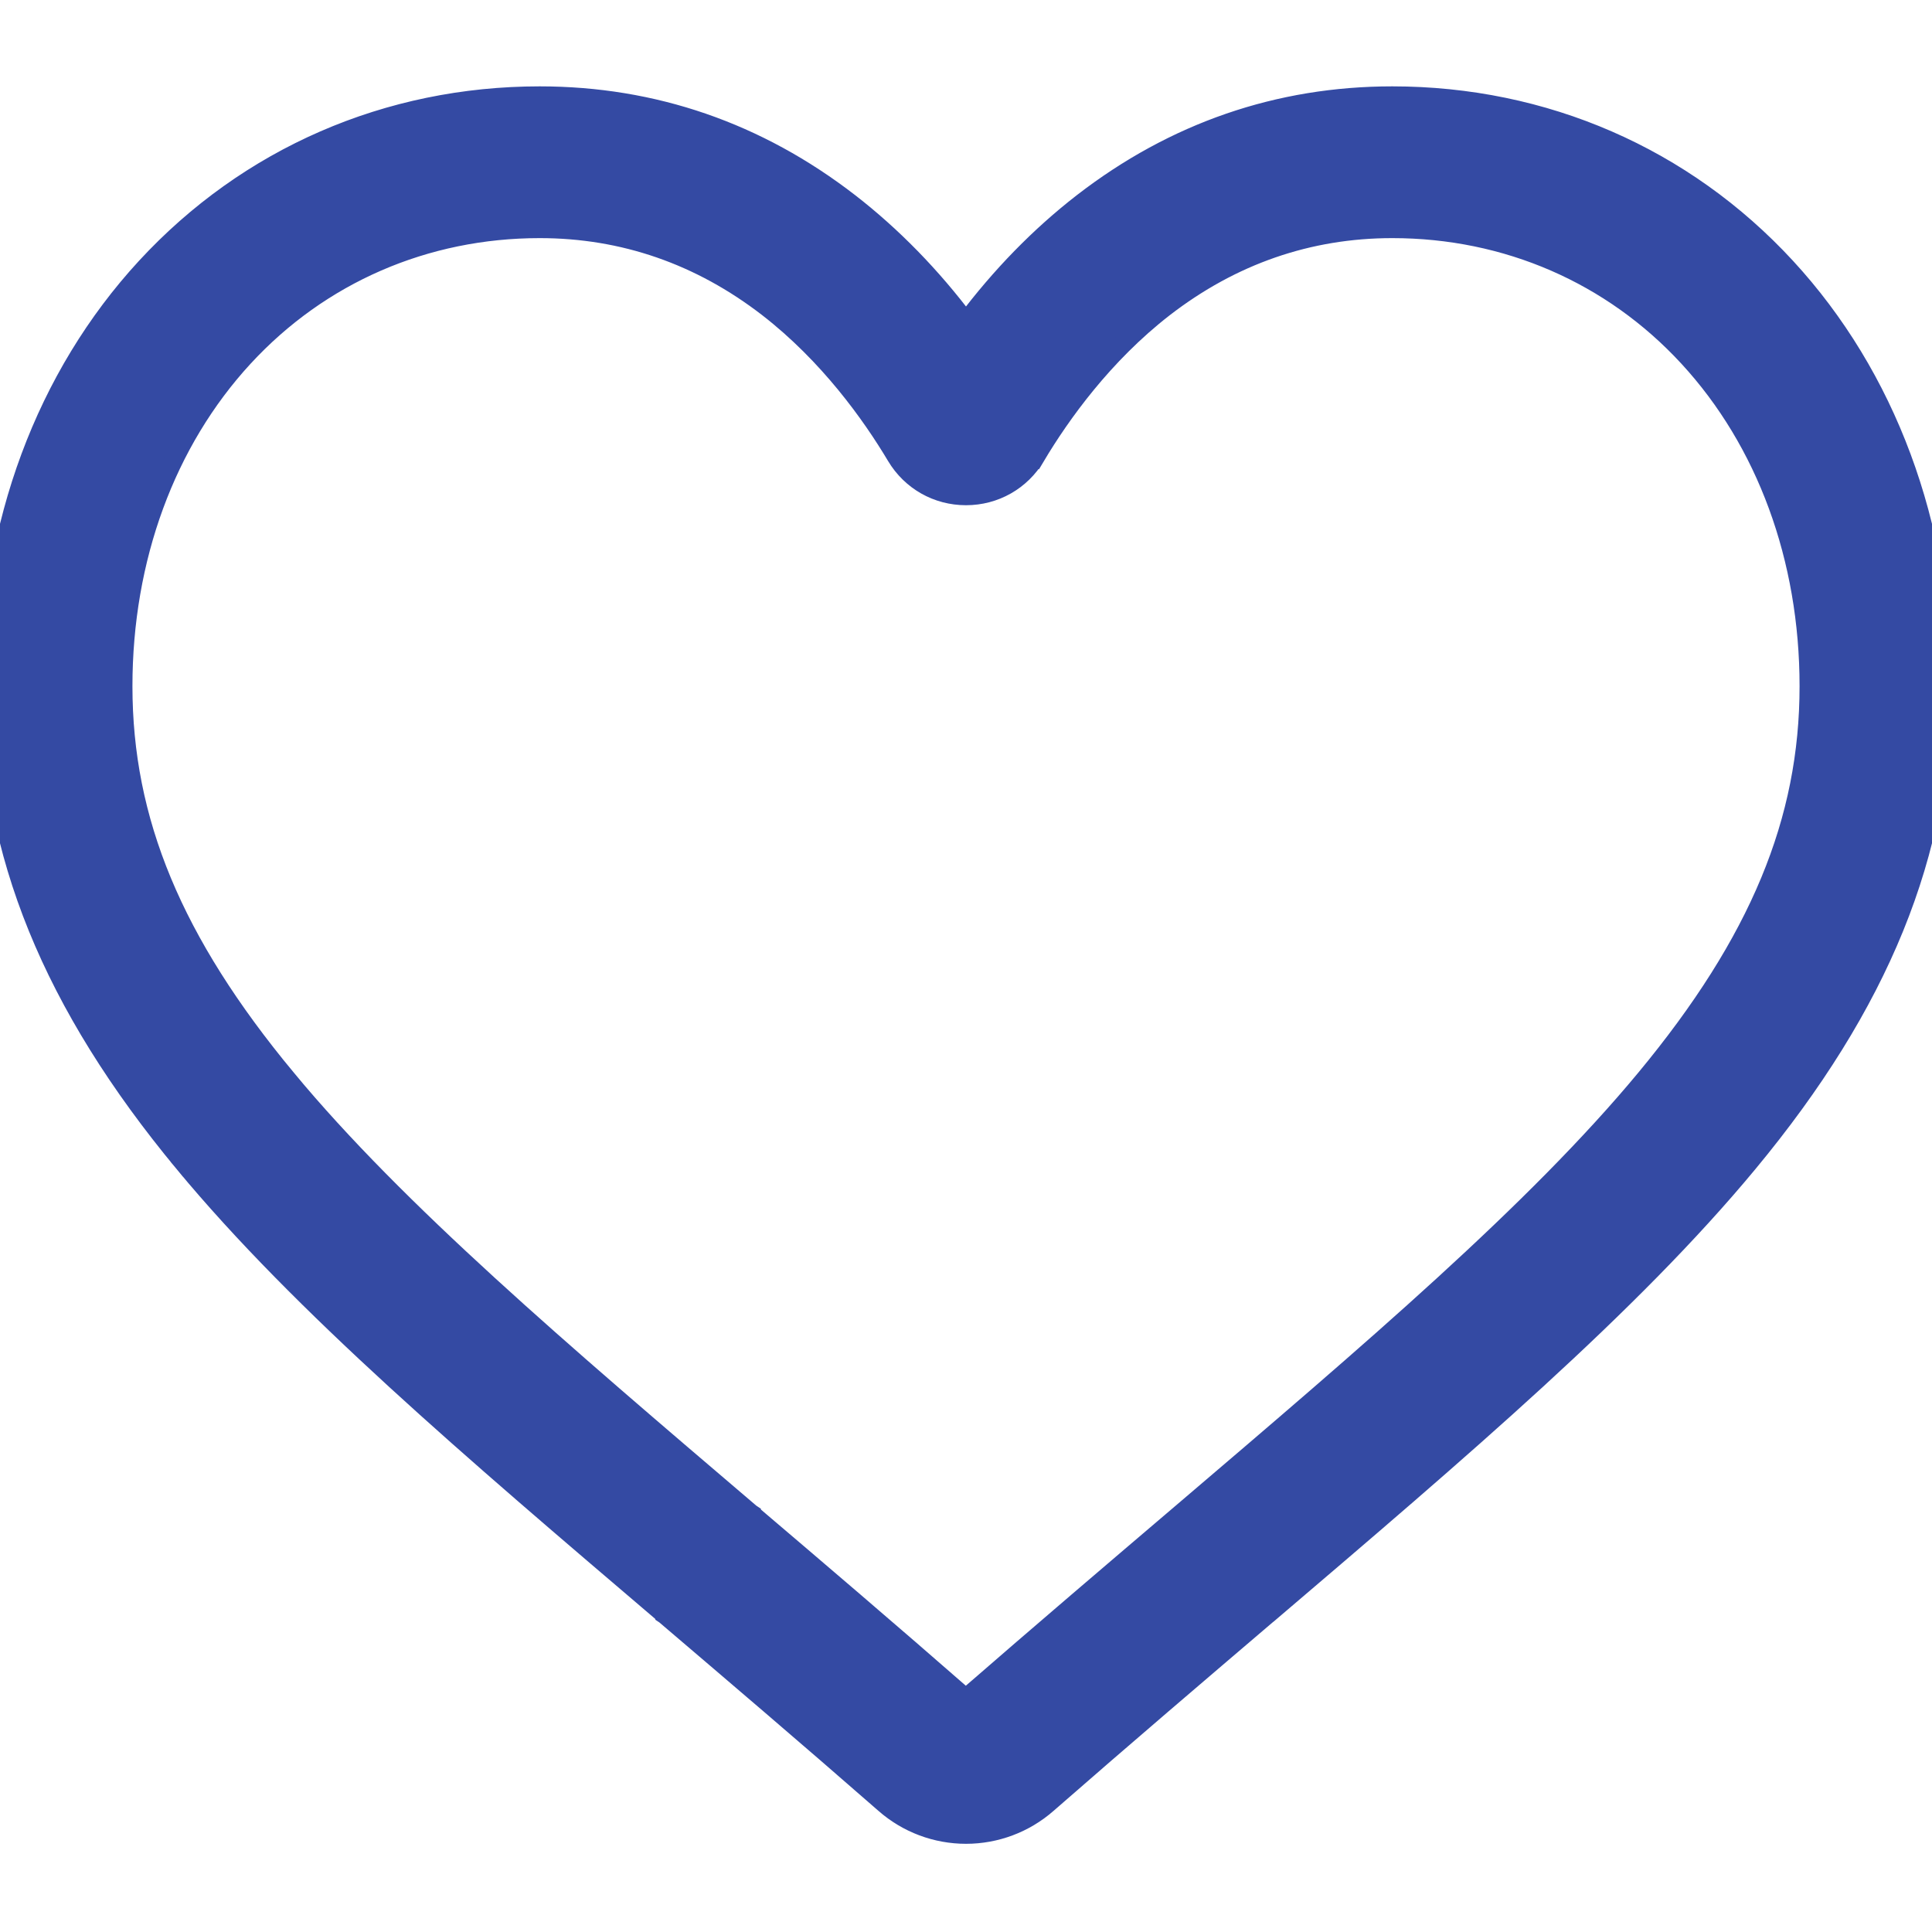 <svg width="20" height="20" viewBox="0 0 20 20" fill="none" xmlns="http://www.w3.org/2000/svg">
<g clip-path="url(#clip0)">
<path d="M6.887 16.716L6.888 16.717C7.575 17.303 8.354 17.966 9.161 18.672C9.393 18.875 9.691 18.987 10 18.987C10.309 18.987 10.607 18.875 10.839 18.672C11.648 17.965 12.428 17.3 13.116 16.713L13.116 16.713L13.123 16.708C15.132 14.995 16.877 13.508 18.093 12.041C19.458 10.395 20.1 8.825 20.1 7.104C20.1 5.438 19.529 3.897 18.487 2.767C17.433 1.624 15.985 0.994 14.413 0.994C13.236 0.994 12.157 1.366 11.209 2.099C10.765 2.443 10.36 2.858 10 3.337C9.64 2.858 9.235 2.443 8.791 2.099L8.791 2.099C7.843 1.366 6.764 0.994 5.587 0.994C4.015 0.994 2.568 1.624 1.513 2.767L1.513 2.767C0.471 3.897 -0.1 5.438 -0.1 7.104C-0.1 8.825 0.542 10.395 1.907 12.041L1.983 11.978L1.907 12.041C3.123 13.509 4.869 14.996 6.88 16.71L6.884 16.713L6.884 16.714L6.887 16.716ZM2.963 11.166L2.886 11.23L2.963 11.166C1.787 9.748 1.271 8.497 1.271 7.104C1.271 5.778 1.717 4.569 2.521 3.697C3.313 2.838 4.401 2.365 5.587 2.365C6.453 2.365 7.248 2.64 7.952 3.184C8.58 3.671 9.02 4.287 9.279 4.721L9.279 4.721C9.432 4.977 9.702 5.13 10 5.13C10.298 5.13 10.568 4.977 10.721 4.721L10.635 4.669L10.721 4.721C10.98 4.287 11.42 3.671 12.048 3.184C12.752 2.64 13.547 2.365 14.413 2.365C15.599 2.365 16.687 2.838 17.479 3.697C18.283 4.569 18.729 5.778 18.729 7.104C18.729 8.497 18.213 9.748 17.038 11.166C15.899 12.54 14.202 13.986 12.227 15.67C11.554 16.243 10.794 16.891 9.998 17.583C9.208 16.892 8.449 16.245 7.777 15.673L7.777 15.672L7.774 15.67C7.774 15.67 7.773 15.67 7.773 15.67C5.798 13.986 4.101 12.54 2.963 11.166Z" fill="#344AA3" stroke="#344AA3" stroke-width="0.2"/>
</g>
<defs>
<clipPath id="clip0">
<rect width="20" height="20" fill="white"/>
</clipPath>
</defs>
</svg>
